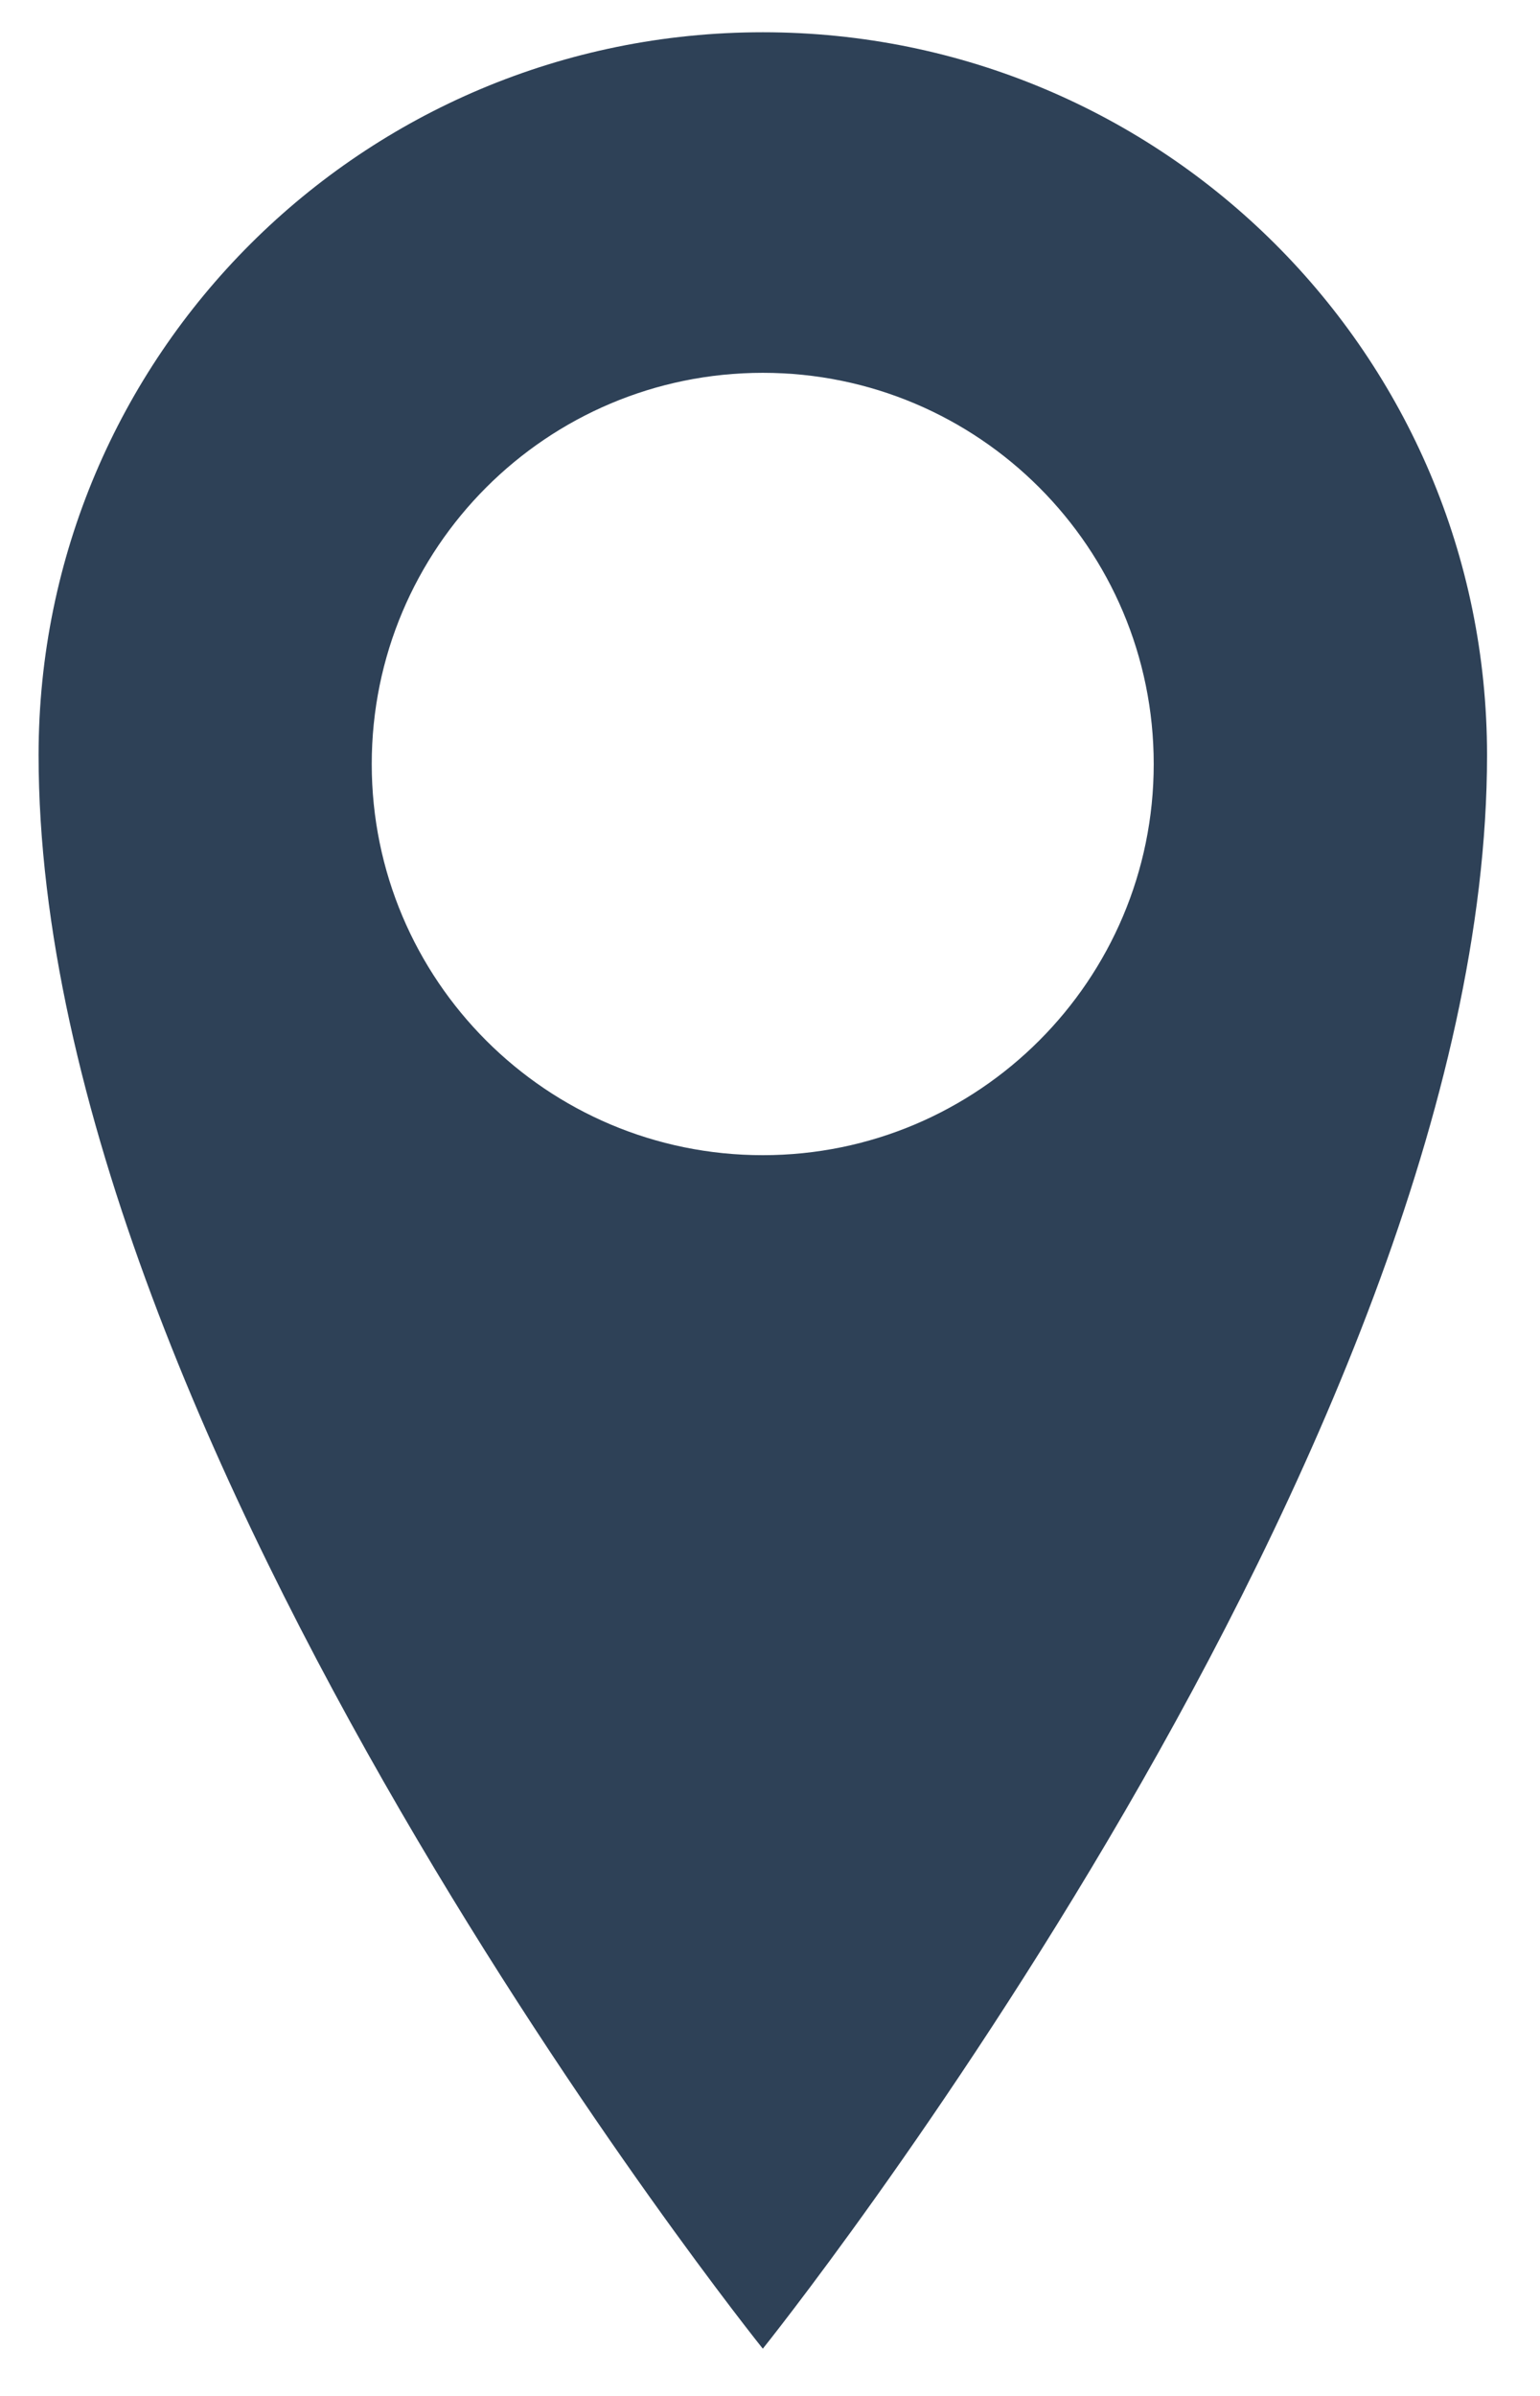 <?xml version="1.0" encoding="UTF-8" standalone="no"?>
<svg width="18px" height="28px" viewBox="0 0 18 28" version="1.1" xmlns="http://www.w3.org/2000/svg" xmlns:xlink="http://www.w3.org/1999/xlink">
    <!-- Generator: Sketch 3.7 (28169) - http://www.bohemiancoding.com/sketch -->
    <title>Shape</title>
    <desc>Created with Sketch.</desc>
    <defs></defs>
    <g id="Court-métrage" stroke="none" stroke-width="1" fill="none" fill-rule="evenodd">
        <g id="Desktop-HD" transform="translate(-822, -433)" fill="#2E4157">
            <g id="Film_1" transform="translate(193, 334)">
                <g id="location" transform="translate(628.558, 99.362)">
                    <g id="location-pin">
                        <g id="Location_pin">
                            <path d="M9.358,0.015 C4.682,0.015 0.893,3.789 0.893,8.463 C0.893,16.546 9.358,27.086 9.358,27.086 C9.358,27.086 17.823,16.544 17.823,8.463 C17.823,3.791 14.034,0.015 9.358,0.015 L9.358,0.015 Z M9.358,13.138 C6.832,13.138 4.787,11.091 4.787,8.567 C4.787,6.042 6.832,3.995 9.358,3.995 C11.88,3.995 13.927,6.042 13.927,8.567 C13.927,11.091 11.88,13.138 9.358,13.138 L9.358,13.138 Z" id="Shape"></path>
                        </g>
                    </g>
                </g>
            </g>
        </g>
    </g>
</svg>